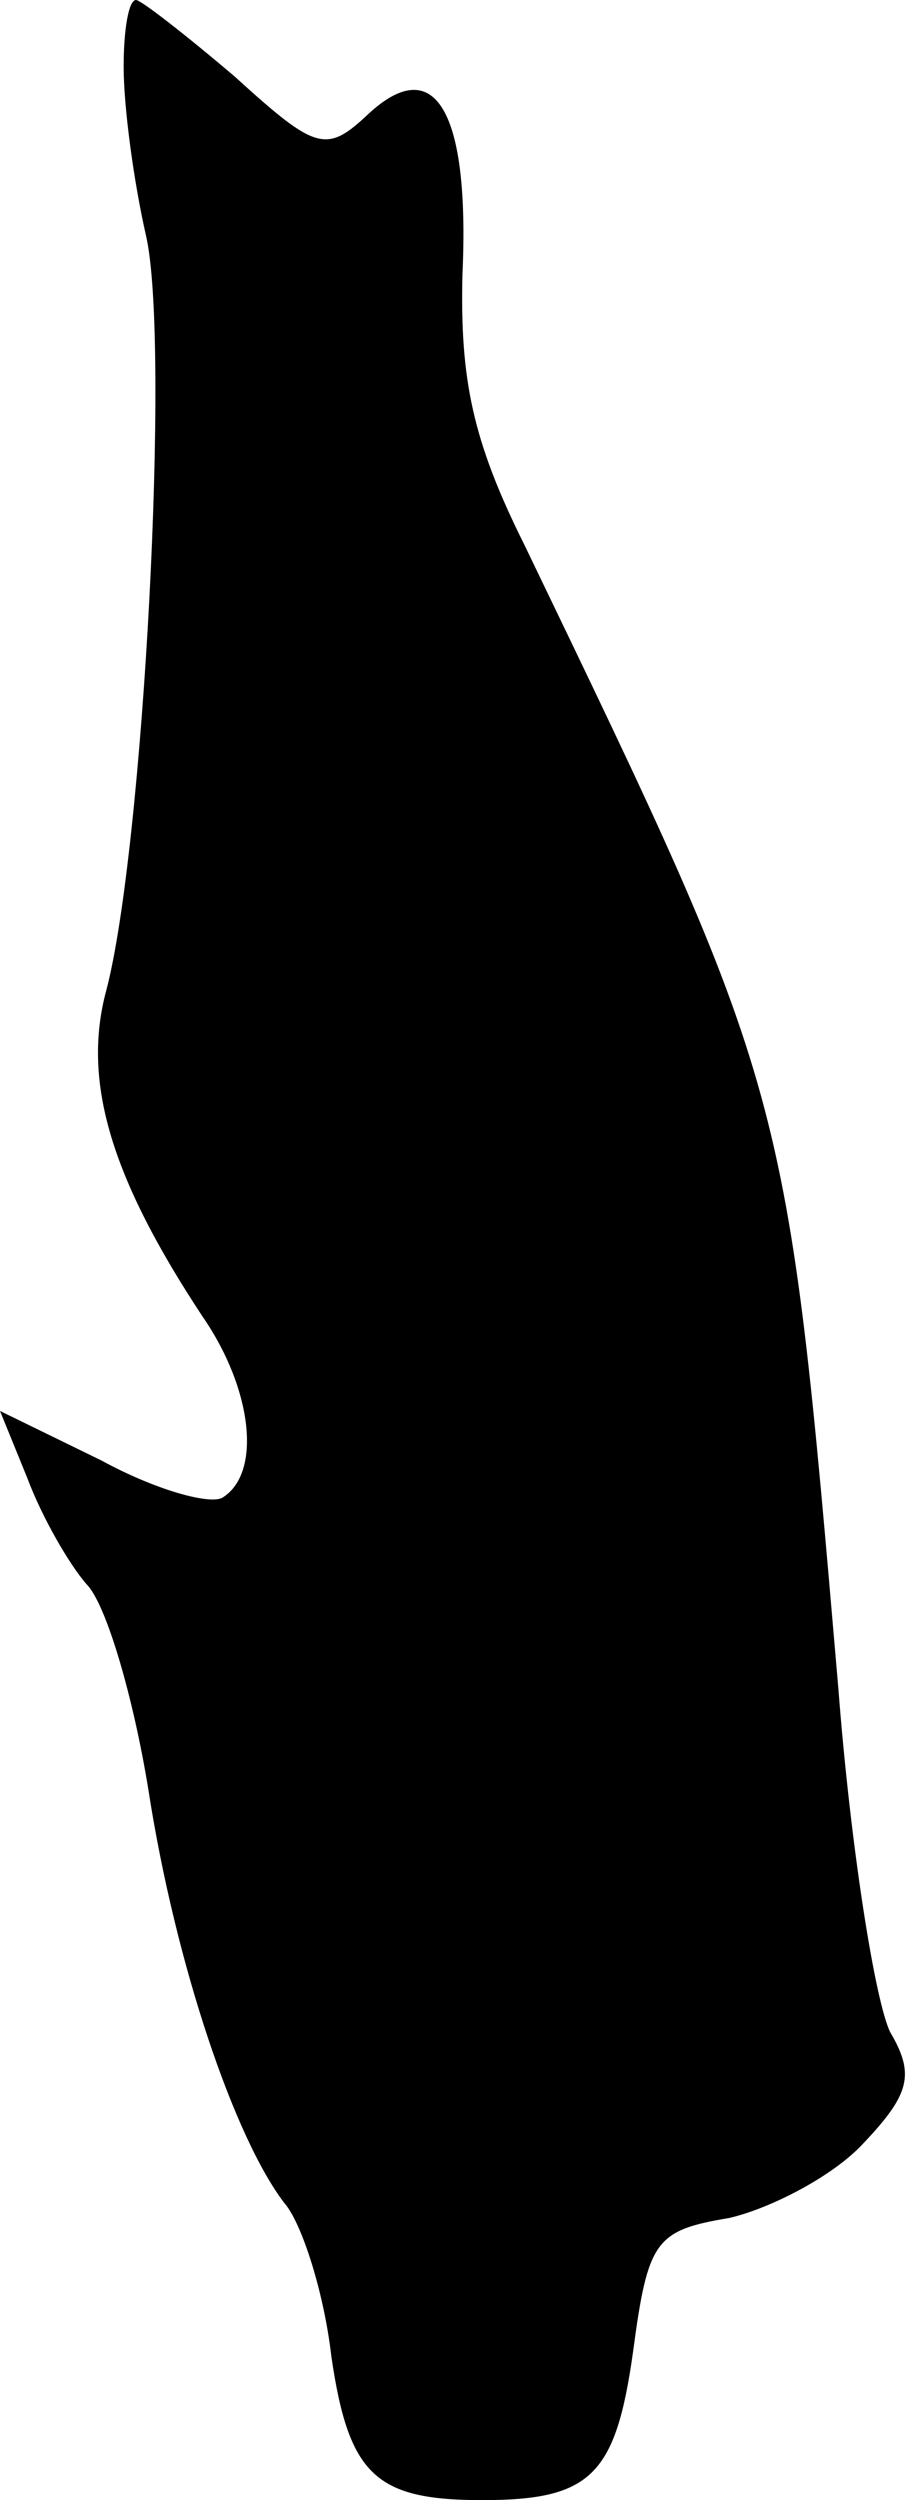 <?xml version="1.0" standalone="no"?>
<!DOCTYPE svg PUBLIC "-//W3C//DTD SVG 20010904//EN"
 "http://www.w3.org/TR/2001/REC-SVG-20010904/DTD/svg10.dtd">
<svg version="1.0" xmlns="http://www.w3.org/2000/svg"
 width="37pt" height="101pt" viewBox="0 0 37 101"
 preserveAspectRatio="xMidYMid meet">
<g transform="translate(0,101) scale(0.1,-0.1)"
fill="#000000" stroke="none">
<path fill="#000000" stroke="none" d="M50 983 c0 -16 4 -46 9 -68 10 -43 -1
-248 -16 -305 -10 -37 2 -76 39 -132 20 -29 24 -63 8 -73 -5 -3 -27 3 -49 15
l-41 20 11 -27 c6 -16 17 -35 24 -43 8 -8 19 -46 25 -83 11 -71 35 -141 55
-167 7 -8 16 -36 19 -62 7 -48 18 -58 61 -58 44 0 54 10 61 60 6 45 9 49 39
54 17 4 42 17 54 30 19 20 21 28 11 45 -6 12 -16 74 -21 139 -21 244 -20 240
-127 462 -21 42 -26 67 -25 109 3 66 -11 90 -38 65 -17 -16 -21 -15 -54 15
-20 17 -38 31 -40 31 -3 0 -5 -12 -5 -27z"/>
</g>
</svg>
